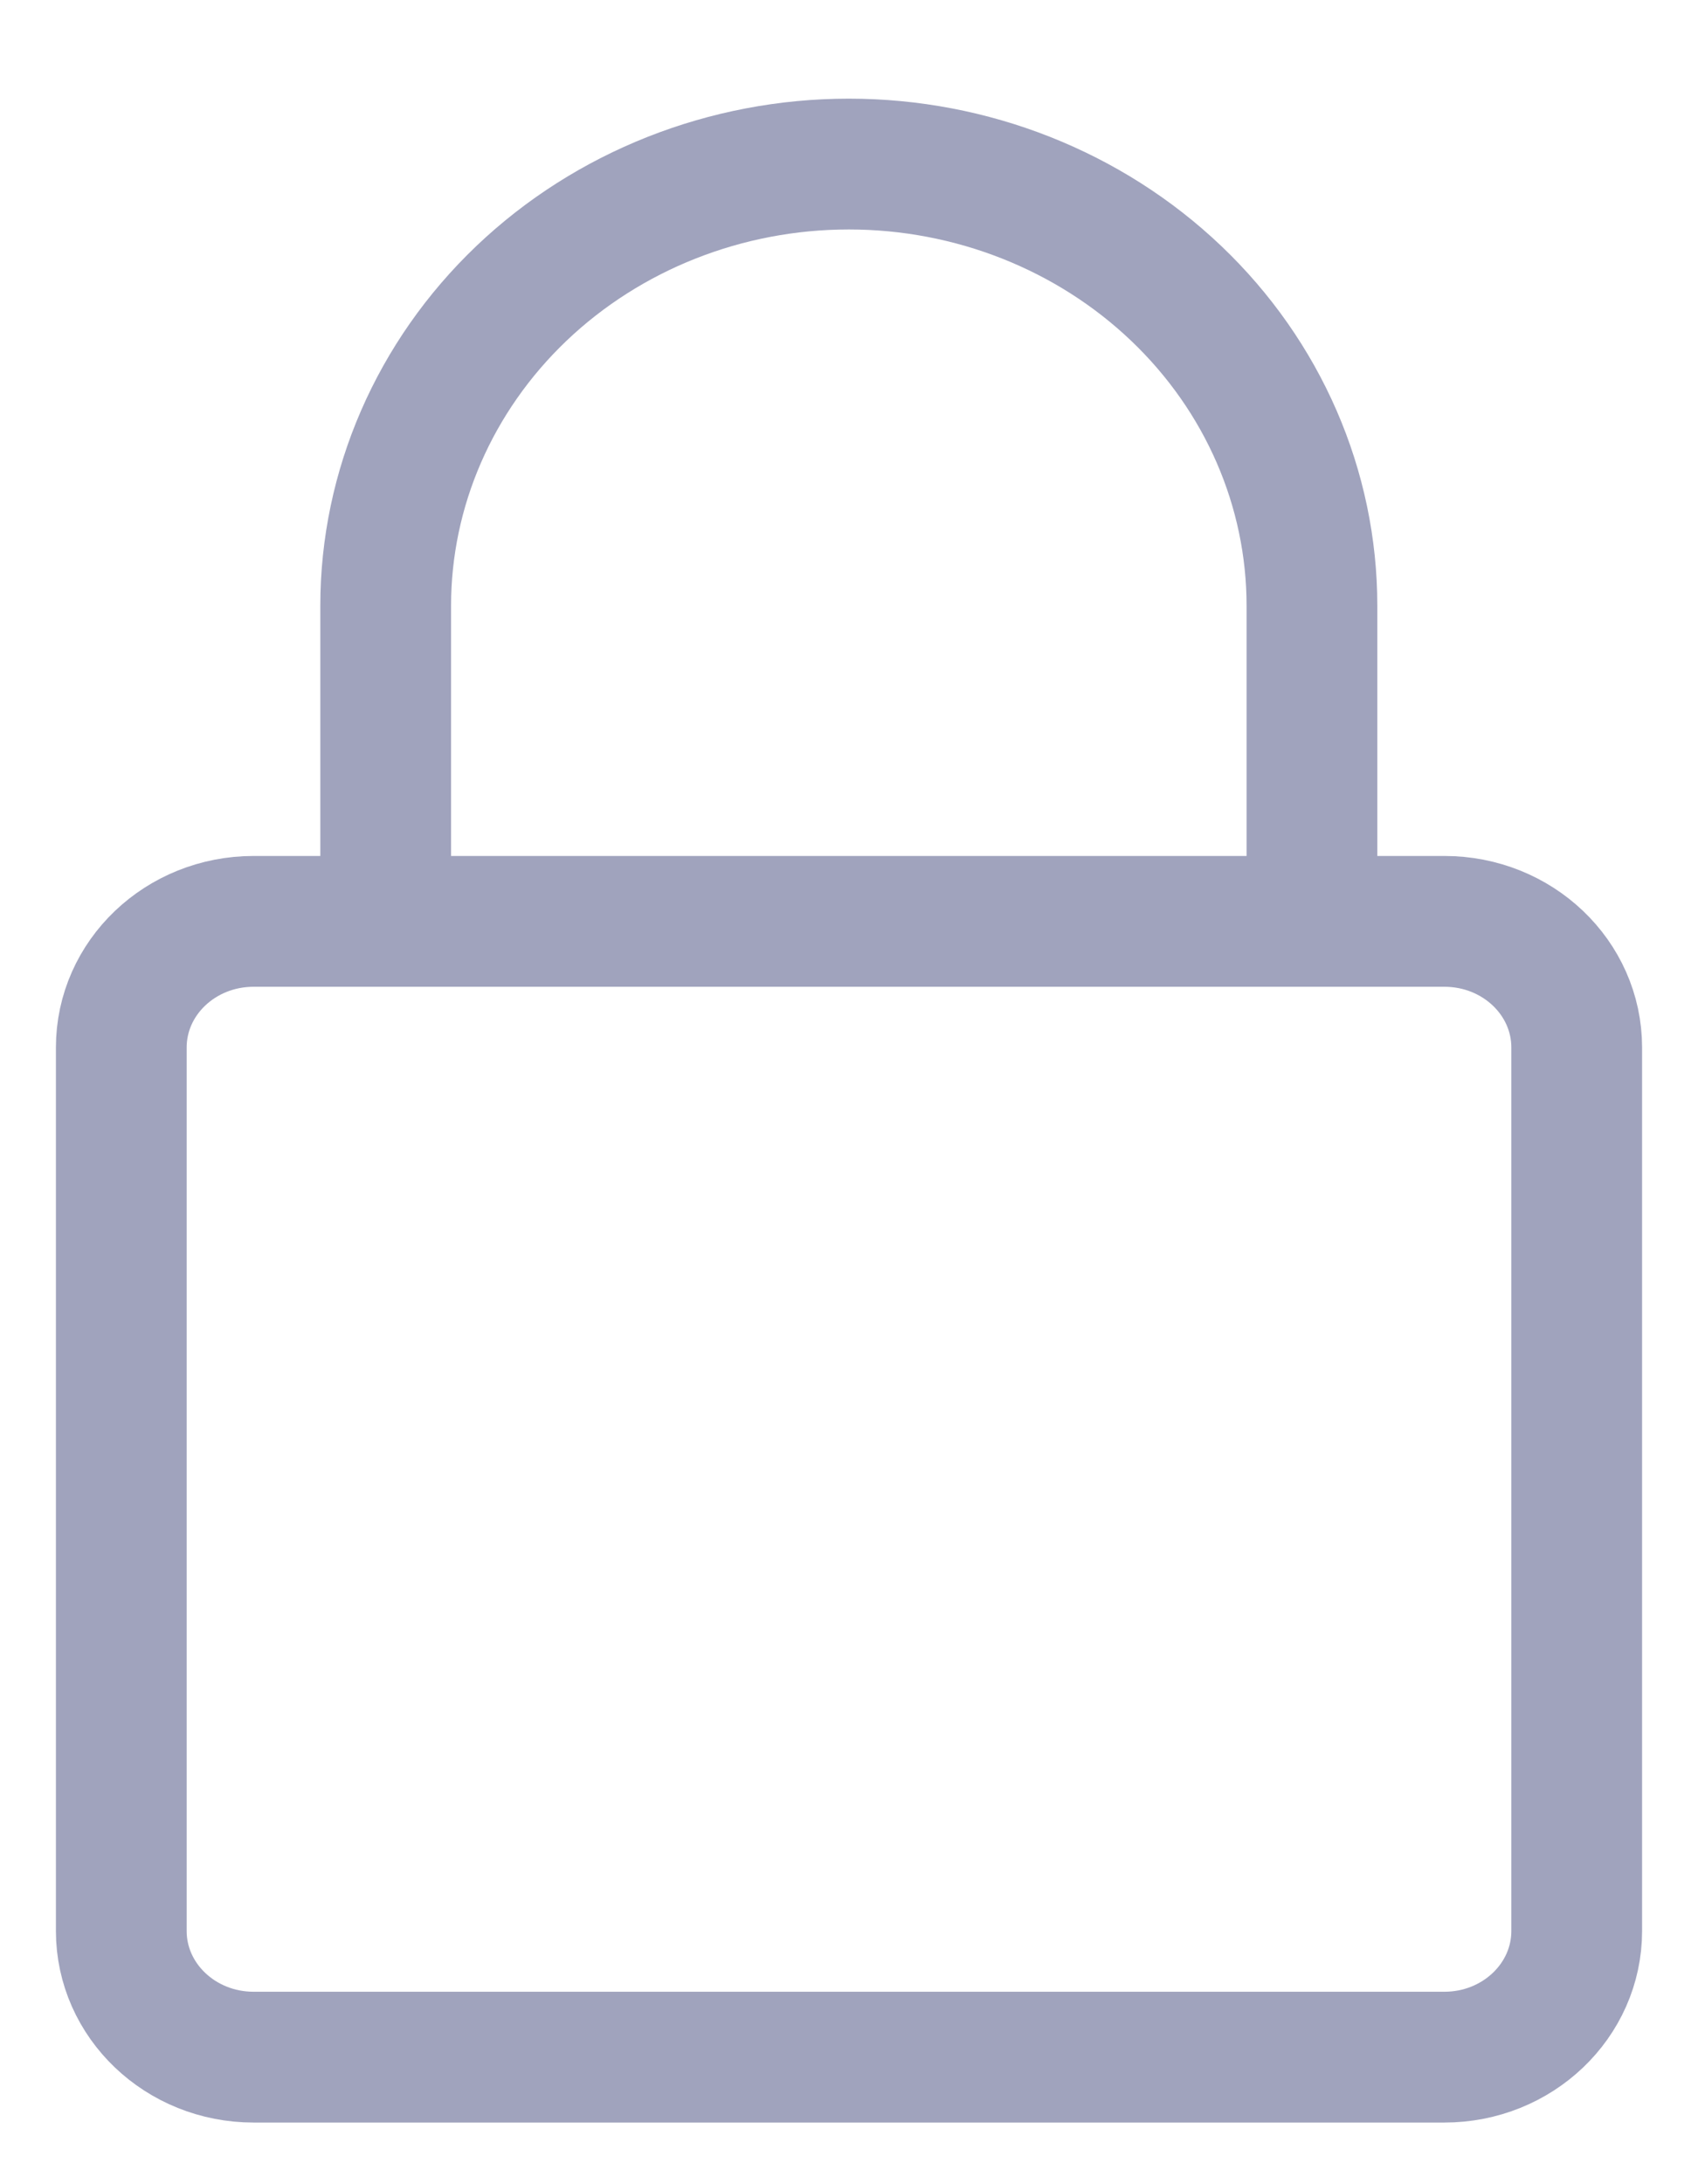 <svg width="14" height="18" viewBox="0 0 14 18" fill="none" xmlns="http://www.w3.org/2000/svg">
<path d="M11.909 7.593H2.091C1.488 7.593 1 8.058 1 8.633V15.913C1 16.487 1.488 16.953 2.091 16.953H11.909C12.512 16.953 13 16.487 13 15.913V8.633C13 8.058 12.512 7.593 11.909 7.593Z" stroke="#A0A3BD" stroke-width="1.078" stroke-linecap="round" stroke-linejoin="round"/>
<path d="M3.18 7.592V4.992C3.18 4.027 3.583 3.101 4.299 2.418C5.015 1.736 5.986 1.352 6.999 1.352C8.011 1.352 8.982 1.736 9.698 2.418C10.415 3.101 10.817 4.027 10.817 4.992V7.592" stroke="#A0A3BD" stroke-width="1.078" stroke-linecap="round" stroke-linejoin="round"/>
</svg>
